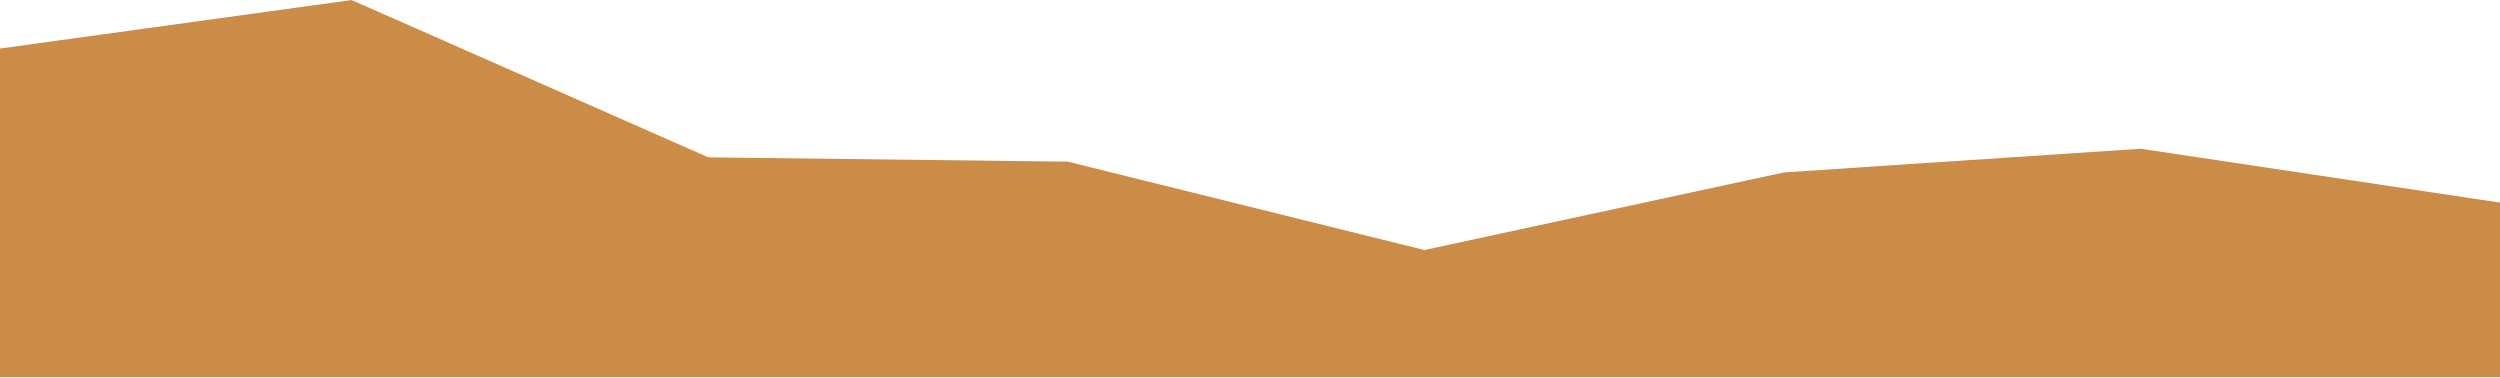 <svg width="1920" height="290" viewBox="0 0 1920 290" fill="none" xmlns="http://www.w3.org/2000/svg"><path d="M-6 38.095 270.06.03l273.92 120.815 276.06 3.31 273.92 67.855 276.06-59.58 273.92-18.205L1920 155.6v134.055H-6z" fill="#CB8C47"/></svg>